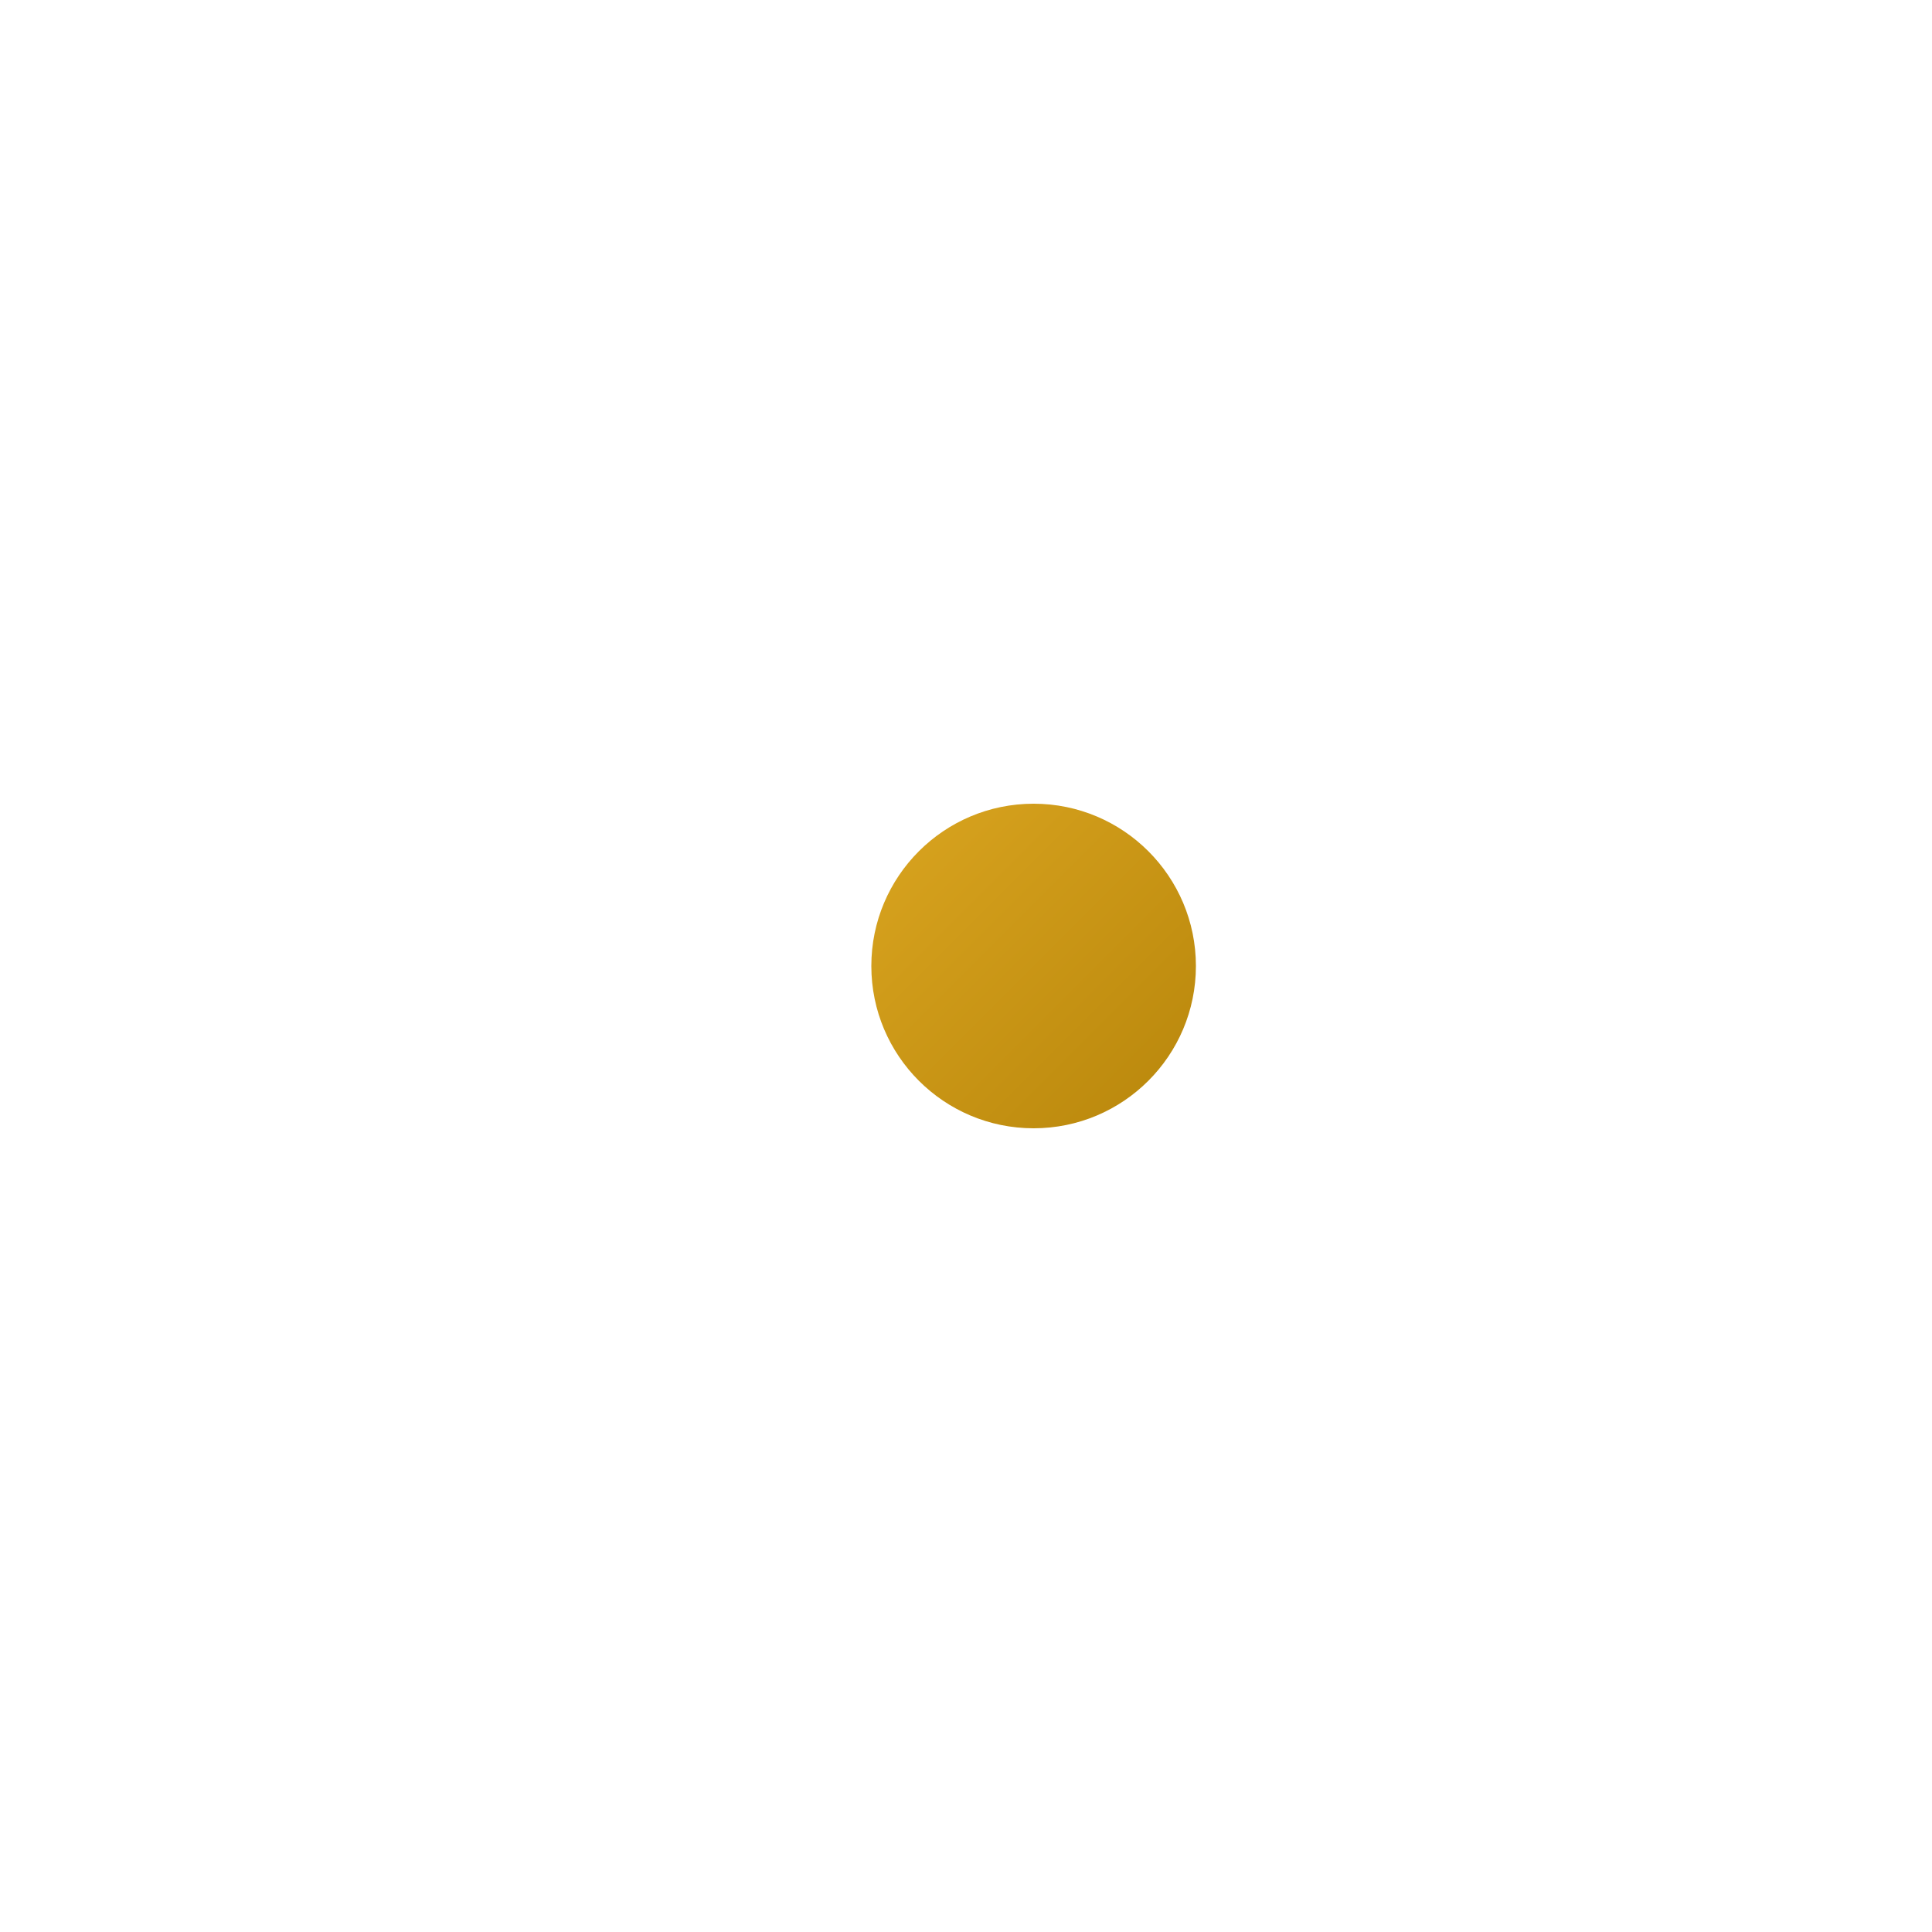 <svg xmlns="http://www.w3.org/2000/svg" 
     xmlns:xlink="http://www.w3.org/1999/xlink"
     width="32" height="32"
     viewBox="0 0 100 100"
     preserveAspectRatio="xMidYMid meet">
  <defs>
    <linearGradient id="accentGradient-dark" x1="0%" y1="0%" x2="100%" y2="100%">
      <stop offset="0%" stop-color="#DAA520"/>
      <stop offset="100%" stop-color="#B8860B"/>
    </linearGradient>
    <!-- Stroke with outline effect -->
    <filter id="outline-dark">
      <feMorphology in="SourceAlpha" result="expanded" operator="dilate" radius="0.5"/>
      <feFlood flood-color="#2b2b2b" result="black"/>
      <feComposite in="black" in2="expanded" operator="in"/>
      <feComposite in="SourceGraphic"/>
    </filter>
  </defs>
  
  <g transform="translate(15,15) scale(0.7)">          
    <!-- Foreground lines with outline effect -->
    <path d="M23,48 Q38,28 55,48 Q72,68 87,48 
             M25,50 Q40,30 55,50 Q70,70 85,50 
             M27,52 Q42,32 55,52 Q68,72 83,52" 
          stroke="#ffffff"
          stroke-width="2"
          stroke-linecap="round"
          filter="url(#outline-dark)"
          fill="none"/>
          
    <!-- Center dot with gradient -->
    <circle cx="55" cy="50" r="12" 
            fill="url(#accentGradient-dark)"/>
  </g>
</svg>